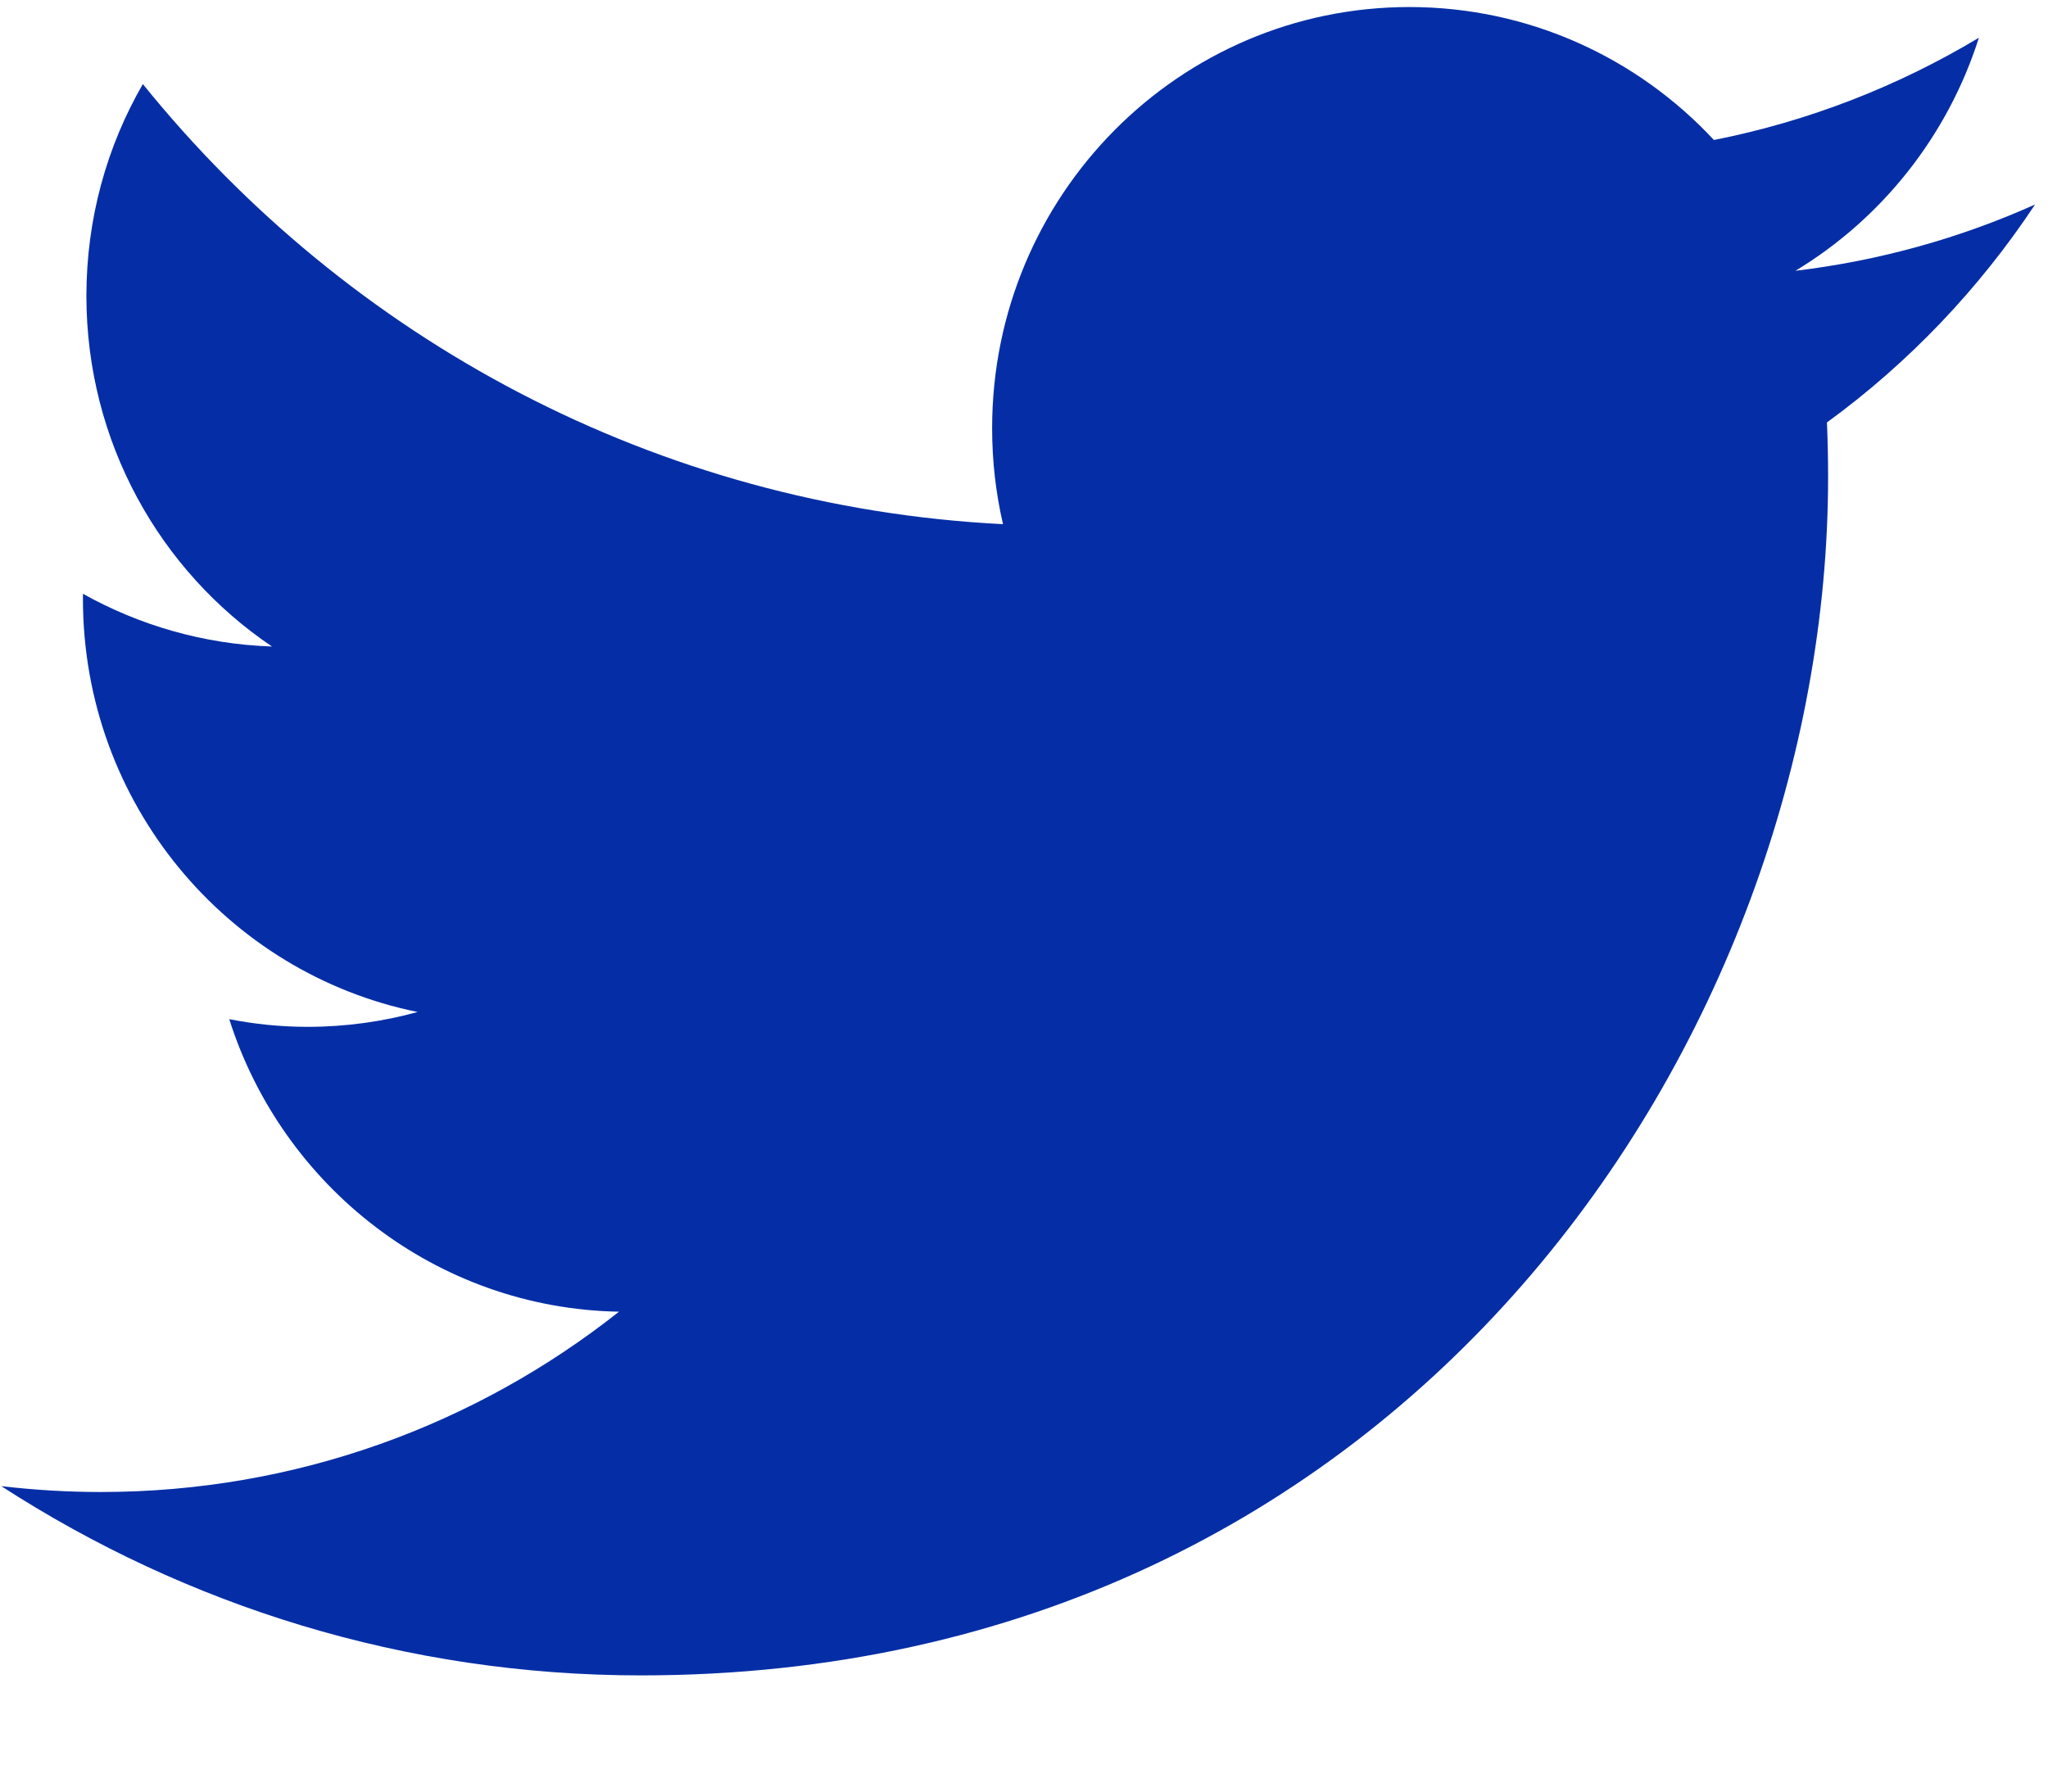 <svg width="16" height="14" viewBox="0 0 16 14" fill="none" xmlns="http://www.w3.org/2000/svg">
<path d="M15.899 1.598C15.315 1.86 14.686 2.037 14.027 2.116C14.7 1.709 15.216 1.064 15.46 0.295C14.83 0.673 14.133 0.947 13.39 1.094C12.796 0.455 11.948 0.055 11.011 0.055C9.211 0.055 7.751 1.528 7.751 3.346C7.751 3.604 7.78 3.855 7.836 4.096C5.126 3.959 2.724 2.649 1.116 0.657C0.835 1.143 0.675 1.709 0.675 2.312C0.675 3.454 1.25 4.462 2.125 5.052C1.591 5.034 1.088 4.886 0.648 4.64C0.648 4.653 0.648 4.667 0.648 4.681C0.648 6.276 1.772 7.606 3.263 7.908C2.99 7.983 2.702 8.024 2.404 8.024C2.194 8.024 1.99 8.003 1.791 7.964C2.206 9.272 3.41 10.224 4.836 10.25C3.72 11.133 2.315 11.659 0.787 11.659C0.525 11.659 0.265 11.643 0.01 11.613C1.453 12.547 3.166 13.092 5.007 13.092C11.003 13.092 14.282 8.077 14.282 3.728C14.282 3.585 14.279 3.443 14.273 3.301C14.909 2.838 15.462 2.258 15.899 1.598Z" fill="#052EA6"/>
</svg>
